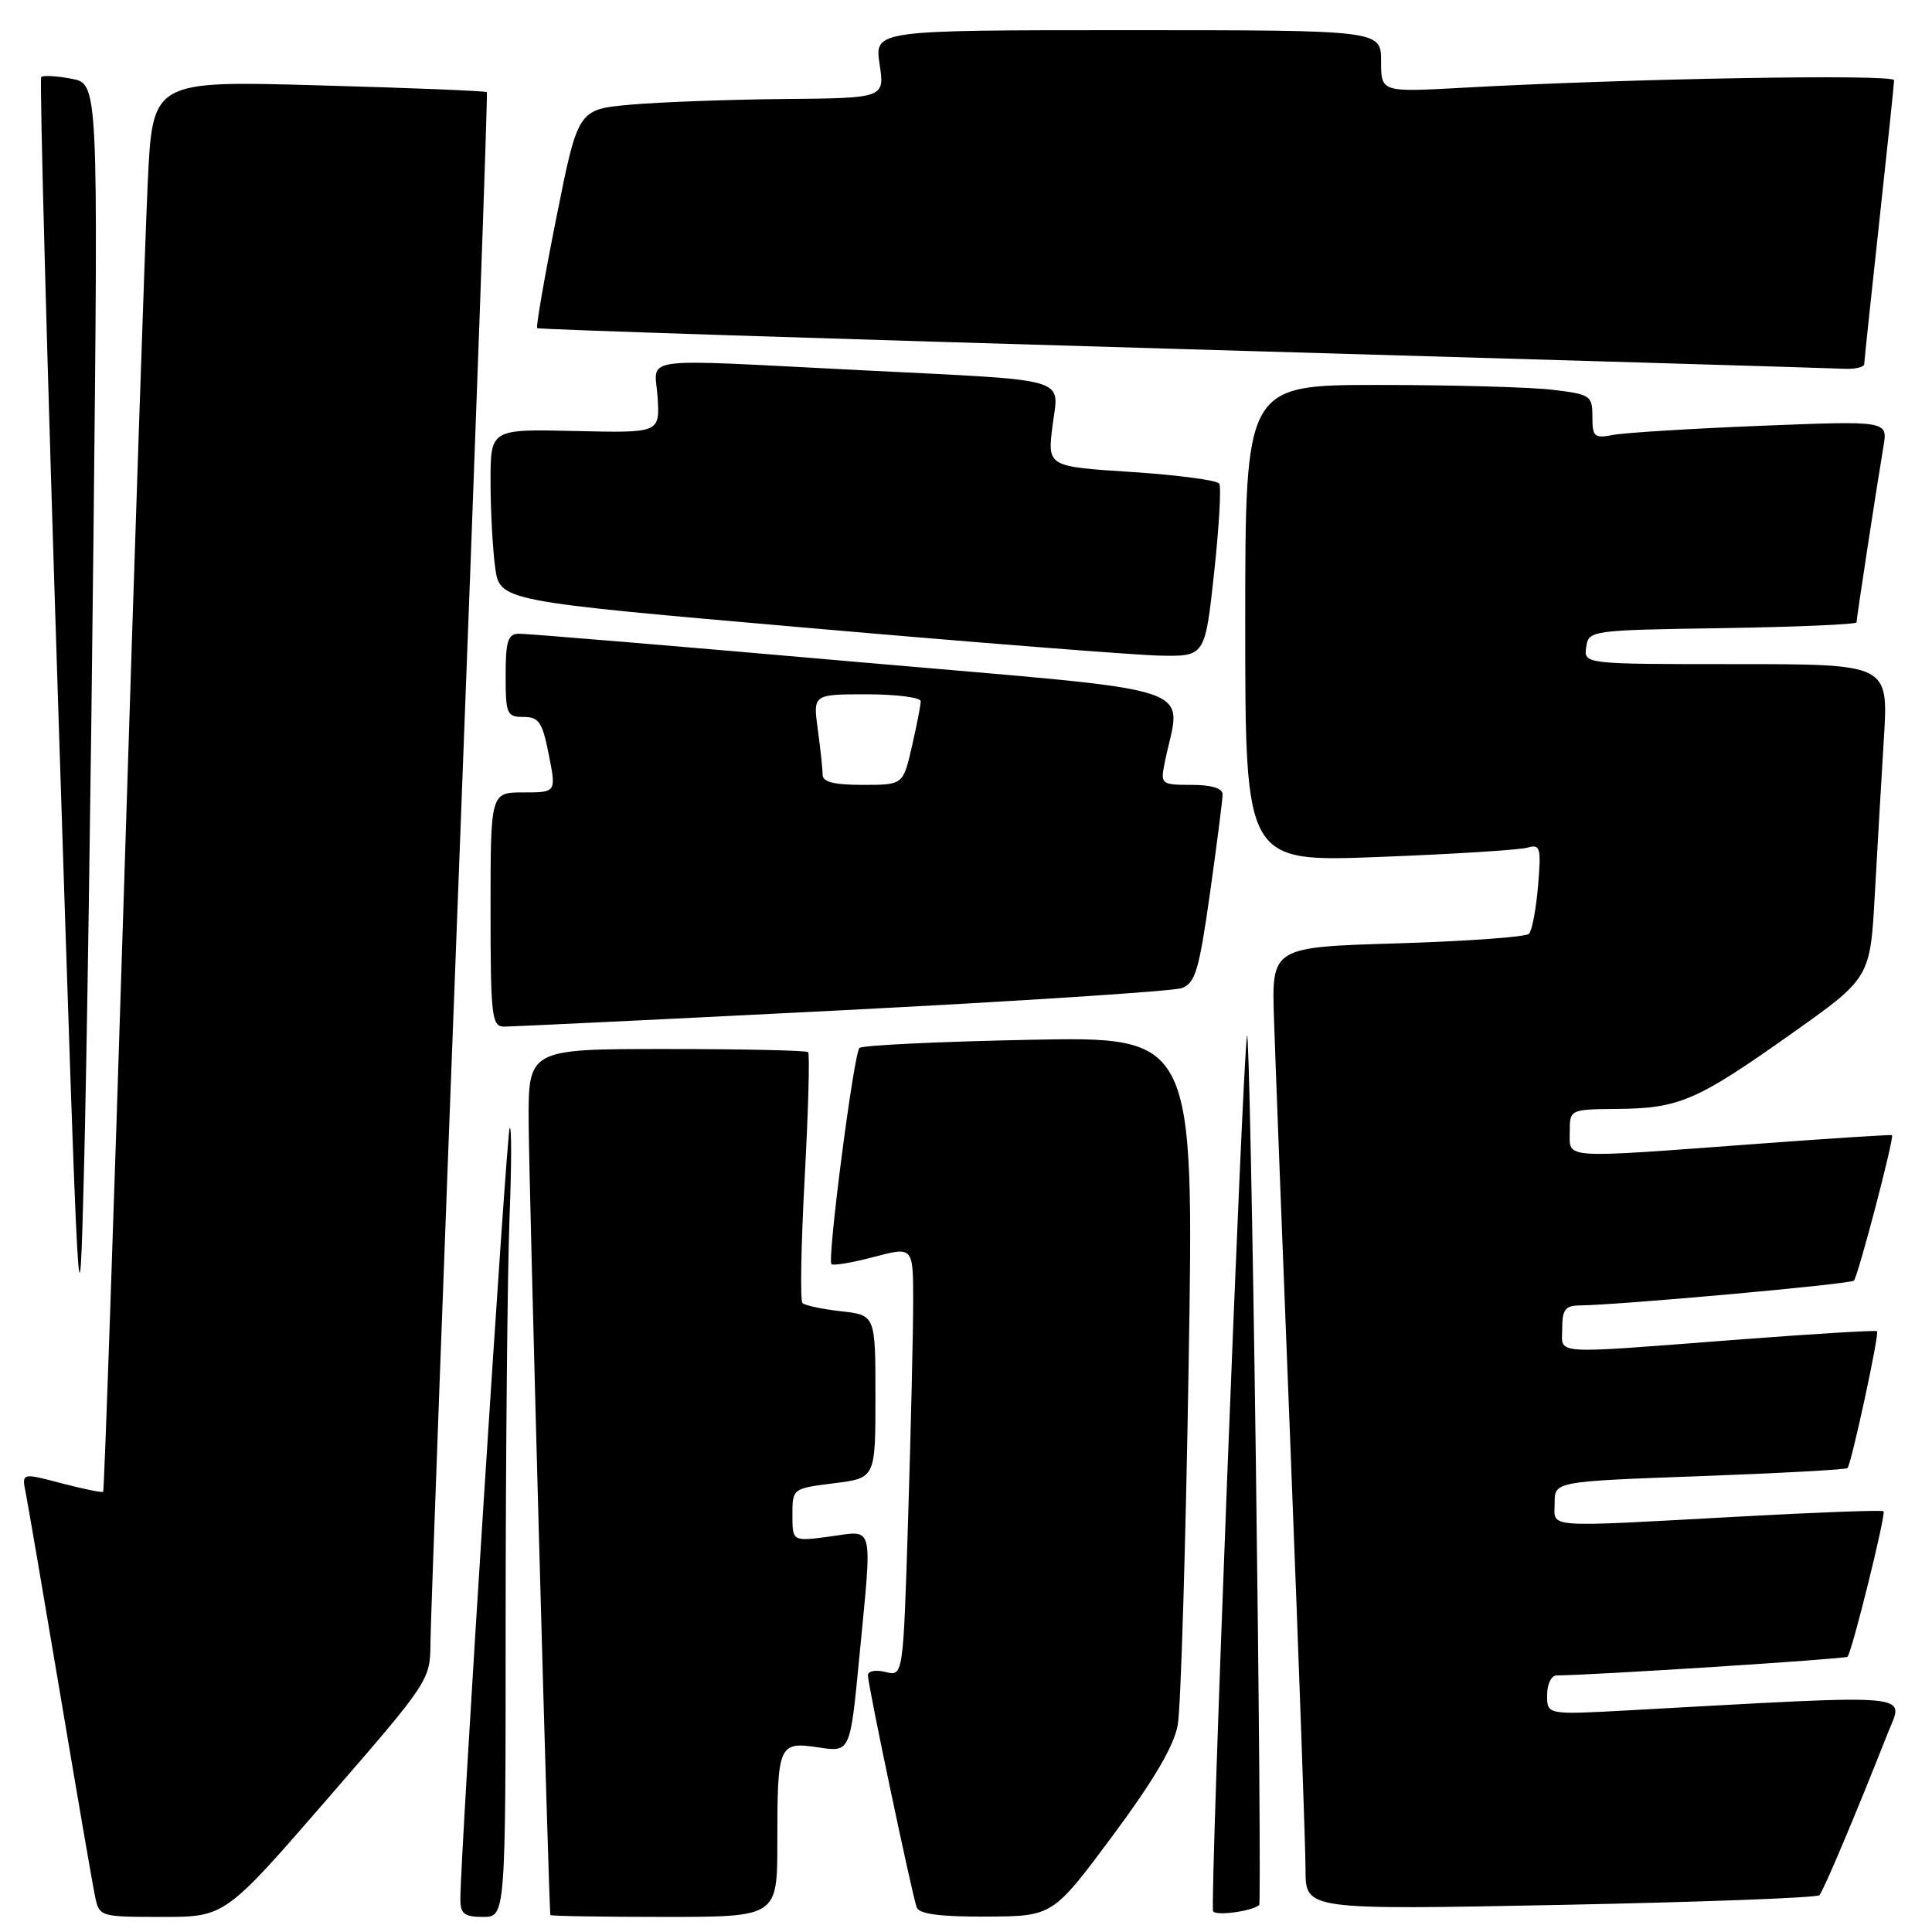 <?xml version="1.0" encoding="UTF-8" standalone="no"?>
<!DOCTYPE svg PUBLIC "-//W3C//DTD SVG 1.1//EN" "http://www.w3.org/Graphics/SVG/1.1/DTD/svg11.dtd" >
<svg xmlns="http://www.w3.org/2000/svg" xmlns:xlink="http://www.w3.org/1999/xlink" version="1.1" viewBox="0 0 256 256">
 <g >
 <path fill="currentColor"
d=" M 43.41 238.33 C 56.98 222.69 57.00 222.66 57.04 217.58 C 57.06 214.79 58.81 167.50 60.92 112.50 C 63.03 57.50 64.65 12.37 64.51 12.21 C 64.37 12.05 54.35 11.64 42.24 11.31 C 20.22 10.69 20.22 10.69 19.58 24.10 C 19.23 31.47 17.82 73.48 16.44 117.45 C 15.06 161.43 13.81 197.52 13.67 197.67 C 13.52 197.81 11.04 197.30 8.14 196.54 C 2.87 195.15 2.87 195.15 3.41 197.82 C 3.70 199.30 5.76 211.30 7.98 224.50 C 10.20 237.70 12.27 249.74 12.59 251.25 C 13.16 253.98 13.21 254.00 21.49 254.00 C 29.82 254.00 29.82 254.00 43.41 238.33 Z  M 67.00 214.25 C 67.01 192.39 67.24 168.65 67.51 161.50 C 67.79 154.35 67.80 148.95 67.53 149.50 C 67.10 150.39 61.00 245.77 61.00 251.62 C 61.00 253.60 61.51 254.00 64.00 254.00 C 67.00 254.00 67.00 254.00 67.00 214.25 Z  M 103.00 244.08 C 103.00 231.14 103.17 230.75 108.45 231.54 C 112.65 232.18 112.65 232.18 113.84 219.84 C 115.60 201.49 115.91 202.81 110.00 203.59 C 105.00 204.26 105.00 204.26 105.00 200.74 C 105.00 197.24 105.01 197.23 110.50 196.54 C 116.00 195.86 116.00 195.86 116.00 185.06 C 116.00 174.26 116.00 174.26 111.45 173.75 C 108.95 173.47 106.64 172.98 106.33 172.66 C 106.01 172.35 106.15 164.83 106.63 155.96 C 107.11 147.09 107.31 139.64 107.08 139.41 C 106.85 139.19 98.42 139.00 88.33 139.00 C 70.00 139.00 70.00 139.00 70.05 148.75 C 70.09 157.01 72.72 253.02 72.93 253.75 C 72.97 253.89 79.75 254.00 88.00 254.00 C 103.00 254.00 103.00 254.00 103.00 244.08 Z  M 147.42 243.26 C 152.90 235.87 155.56 231.35 156.06 228.55 C 156.46 226.32 157.11 204.89 157.50 180.92 C 158.22 137.34 158.22 137.34 136.36 137.78 C 124.34 138.02 114.22 138.51 113.88 138.86 C 113.12 139.65 109.59 166.92 110.17 167.50 C 110.40 167.74 112.93 167.31 115.80 166.55 C 121.00 165.18 121.00 165.18 121.00 172.43 C 121.00 176.42 120.70 189.23 120.34 200.91 C 119.68 222.14 119.68 222.14 117.34 221.55 C 116.03 221.22 115.00 221.41 115.00 221.99 C 115.00 223.28 120.85 251.06 121.47 252.75 C 121.80 253.62 124.57 253.99 130.72 253.96 C 139.50 253.91 139.50 253.91 147.42 243.26 Z  M 166.85 252.43 C 167.04 252.27 166.84 225.89 166.41 193.82 C 165.98 161.74 165.45 136.28 165.24 137.23 C 164.66 139.87 160.29 252.39 160.74 253.25 C 161.07 253.90 165.86 253.26 166.85 252.43 Z  M 241.08 251.12 C 241.63 250.53 245.89 240.43 250.12 229.70 C 252.26 224.27 254.77 224.49 215.75 226.63 C 205.00 227.22 205.00 227.22 205.00 224.61 C 205.00 223.17 205.56 222.00 206.25 222.00 C 210.64 222.00 244.50 219.83 244.80 219.53 C 245.39 218.95 249.93 200.60 249.58 200.25 C 249.41 200.07 240.77 200.39 230.38 200.96 C 204.14 202.39 206.00 202.53 206.00 199.15 C 206.00 196.30 206.00 196.30 225.22 195.60 C 235.80 195.21 244.61 194.73 244.80 194.53 C 245.31 194.03 249.05 176.71 248.72 176.39 C 248.57 176.24 240.14 176.75 229.98 177.53 C 205.08 179.43 207.00 179.56 207.00 176.00 C 207.00 173.56 207.42 173.00 209.25 172.98 C 214.60 172.92 245.17 170.16 245.65 169.69 C 246.20 169.13 251.04 150.68 250.70 150.41 C 250.59 150.33 242.40 150.85 232.50 151.59 C 206.67 153.50 208.00 153.59 208.00 150.00 C 208.00 147.00 208.00 147.00 214.25 146.94 C 222.49 146.87 224.82 145.87 237.28 137.04 C 247.81 129.59 247.81 129.59 248.42 118.54 C 248.76 112.47 249.30 103.11 249.63 97.75 C 250.22 88.00 250.22 88.00 230.04 88.00 C 209.86 88.00 209.86 88.00 210.18 85.75 C 210.50 83.53 210.70 83.50 228.25 83.23 C 238.01 83.08 246.00 82.73 246.00 82.47 C 246.00 81.93 248.66 64.55 249.57 59.13 C 250.14 55.75 250.14 55.75 233.32 56.42 C 224.07 56.79 215.26 57.34 213.75 57.63 C 211.25 58.11 211.00 57.89 211.00 55.22 C 211.00 52.42 210.75 52.25 205.75 51.65 C 202.86 51.30 192.51 51.01 182.75 51.01 C 165.00 51.00 165.00 51.00 165.00 82.62 C 165.00 114.24 165.00 114.24 182.75 113.55 C 192.51 113.18 201.35 112.62 202.38 112.32 C 204.10 111.83 204.23 112.26 203.80 117.39 C 203.54 120.47 203.00 123.33 202.59 123.74 C 202.18 124.15 194.34 124.72 185.17 125.00 C 168.50 125.50 168.50 125.50 168.81 135.00 C 168.98 140.22 169.99 166.55 171.06 193.50 C 172.12 220.45 172.99 244.88 172.99 247.78 C 173.00 253.07 173.00 253.07 206.75 252.41 C 225.31 252.04 240.76 251.47 241.08 251.12 Z  M 12.39 70.80 C 13.02 11.09 13.02 11.09 9.46 10.43 C 7.51 10.06 5.71 9.96 5.46 10.21 C 5.22 10.45 6.25 48.64 7.76 95.08 C 10.45 178.08 10.51 179.09 11.13 155.00 C 11.48 141.53 12.05 103.63 12.39 70.80 Z  M 111.50 133.87 C 135.15 132.66 155.43 131.34 156.58 130.93 C 158.38 130.28 158.88 128.60 160.33 118.34 C 161.25 111.83 162.00 105.94 162.00 105.25 C 162.00 104.45 160.51 104.00 157.88 104.00 C 153.91 104.00 153.77 103.89 154.29 101.25 C 156.43 90.37 160.96 91.87 113.32 87.69 C 89.77 85.62 69.71 83.95 68.75 83.97 C 67.30 83.99 67.00 84.94 67.00 89.50 C 67.00 94.62 67.16 95.00 69.37 95.00 C 71.41 95.00 71.87 95.69 72.72 100.00 C 73.71 105.00 73.71 105.00 69.36 105.00 C 65.00 105.00 65.00 105.00 65.00 120.50 C 65.00 134.59 65.16 136.00 66.75 136.03 C 67.71 136.04 87.85 135.07 111.50 133.87 Z  M 160.87 75.96 C 161.53 69.89 161.84 64.55 161.56 64.09 C 161.27 63.63 156.04 62.94 149.92 62.54 C 138.79 61.82 138.79 61.82 139.46 56.44 C 140.29 49.86 142.41 50.48 114.00 49.05 C 83.73 47.53 86.79 47.12 87.14 52.68 C 87.42 57.37 87.42 57.37 76.21 57.11 C 65.00 56.85 65.00 56.85 65.00 63.78 C 65.00 67.60 65.28 72.73 65.61 75.18 C 66.22 79.64 66.22 79.64 106.86 83.18 C 129.21 85.14 150.24 86.79 153.59 86.87 C 159.67 87.00 159.67 87.00 160.87 75.96 Z  M 247.02 48.25 C 247.03 47.84 247.92 39.40 249.00 29.50 C 250.08 19.60 250.97 11.11 250.98 10.63 C 251.00 9.79 215.92 10.40 193.75 11.63 C 183.00 12.22 183.00 12.22 183.00 8.11 C 183.00 4.00 183.00 4.00 149.44 4.00 C 115.88 4.00 115.88 4.00 116.55 8.50 C 117.23 13.00 117.23 13.00 103.86 13.12 C 96.51 13.19 87.37 13.53 83.54 13.87 C 76.58 14.50 76.58 14.50 73.72 28.85 C 72.14 36.74 71.00 43.32 71.18 43.48 C 71.36 43.65 109.75 44.89 156.50 46.25 C 203.25 47.61 242.74 48.78 244.25 48.86 C 245.76 48.94 247.01 48.66 247.02 48.25 Z  M 109.00 102.64 C 109.00 101.89 108.71 99.19 108.36 96.64 C 107.73 92.00 107.73 92.00 114.86 92.00 C 118.79 92.00 122.00 92.42 122.00 92.92 C 122.00 93.43 121.47 96.13 120.83 98.92 C 119.66 104.00 119.66 104.00 114.33 104.00 C 110.50 104.00 109.00 103.62 109.00 102.64 Z "/>
</g>
</svg>
